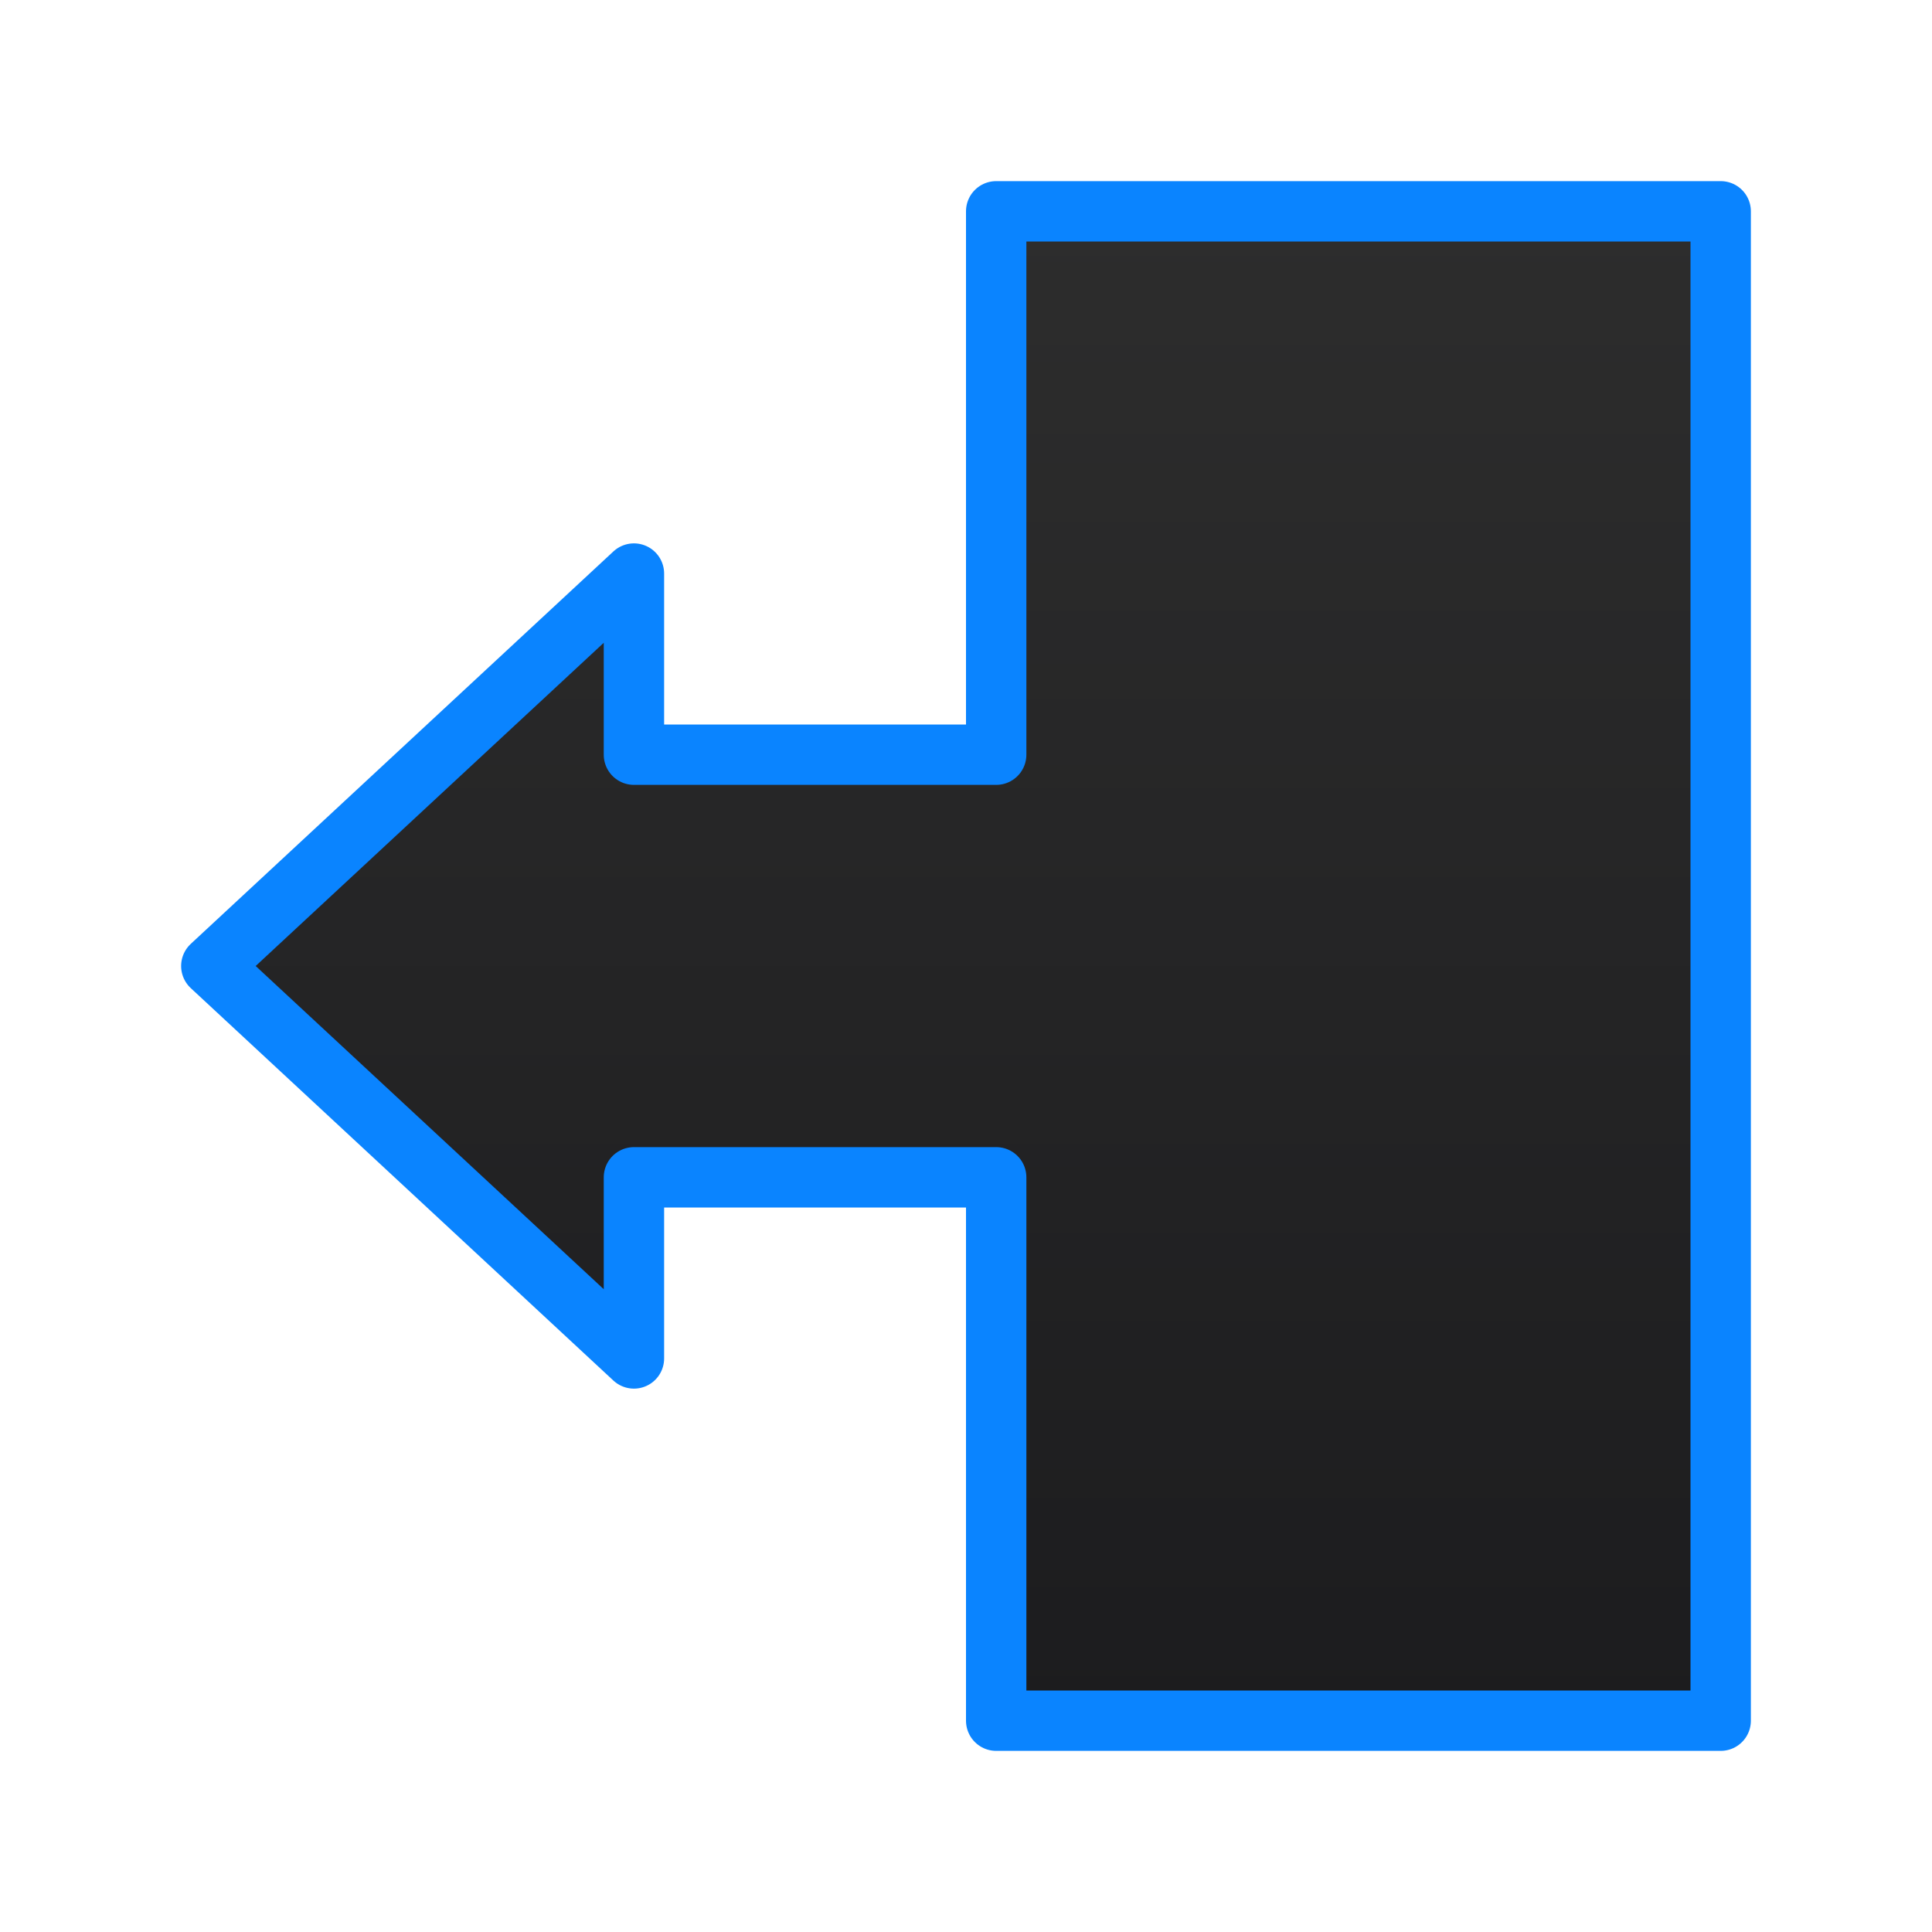 <svg viewBox="0 0 32 32" xmlns="http://www.w3.org/2000/svg" xmlns:xlink="http://www.w3.org/1999/xlink"><linearGradient id="a" gradientTransform="matrix(0 1 -1 0 32 0)" gradientUnits="userSpaceOnUse" x1="28.5" x2="3.5" y1="15.5" y2="15.5"><stop offset="0" stop-color="#1c1c1e"/><stop offset="1" stop-color="#2d2d2d"/></linearGradient><path d="m28.5 28.5v-25h-12v9h-6v-3l-7 6.5 7 6.5v-3h6v9z" fill="url(#a)" stroke="#0a84ff" stroke-linecap="round" stroke-linejoin="round"/></svg>